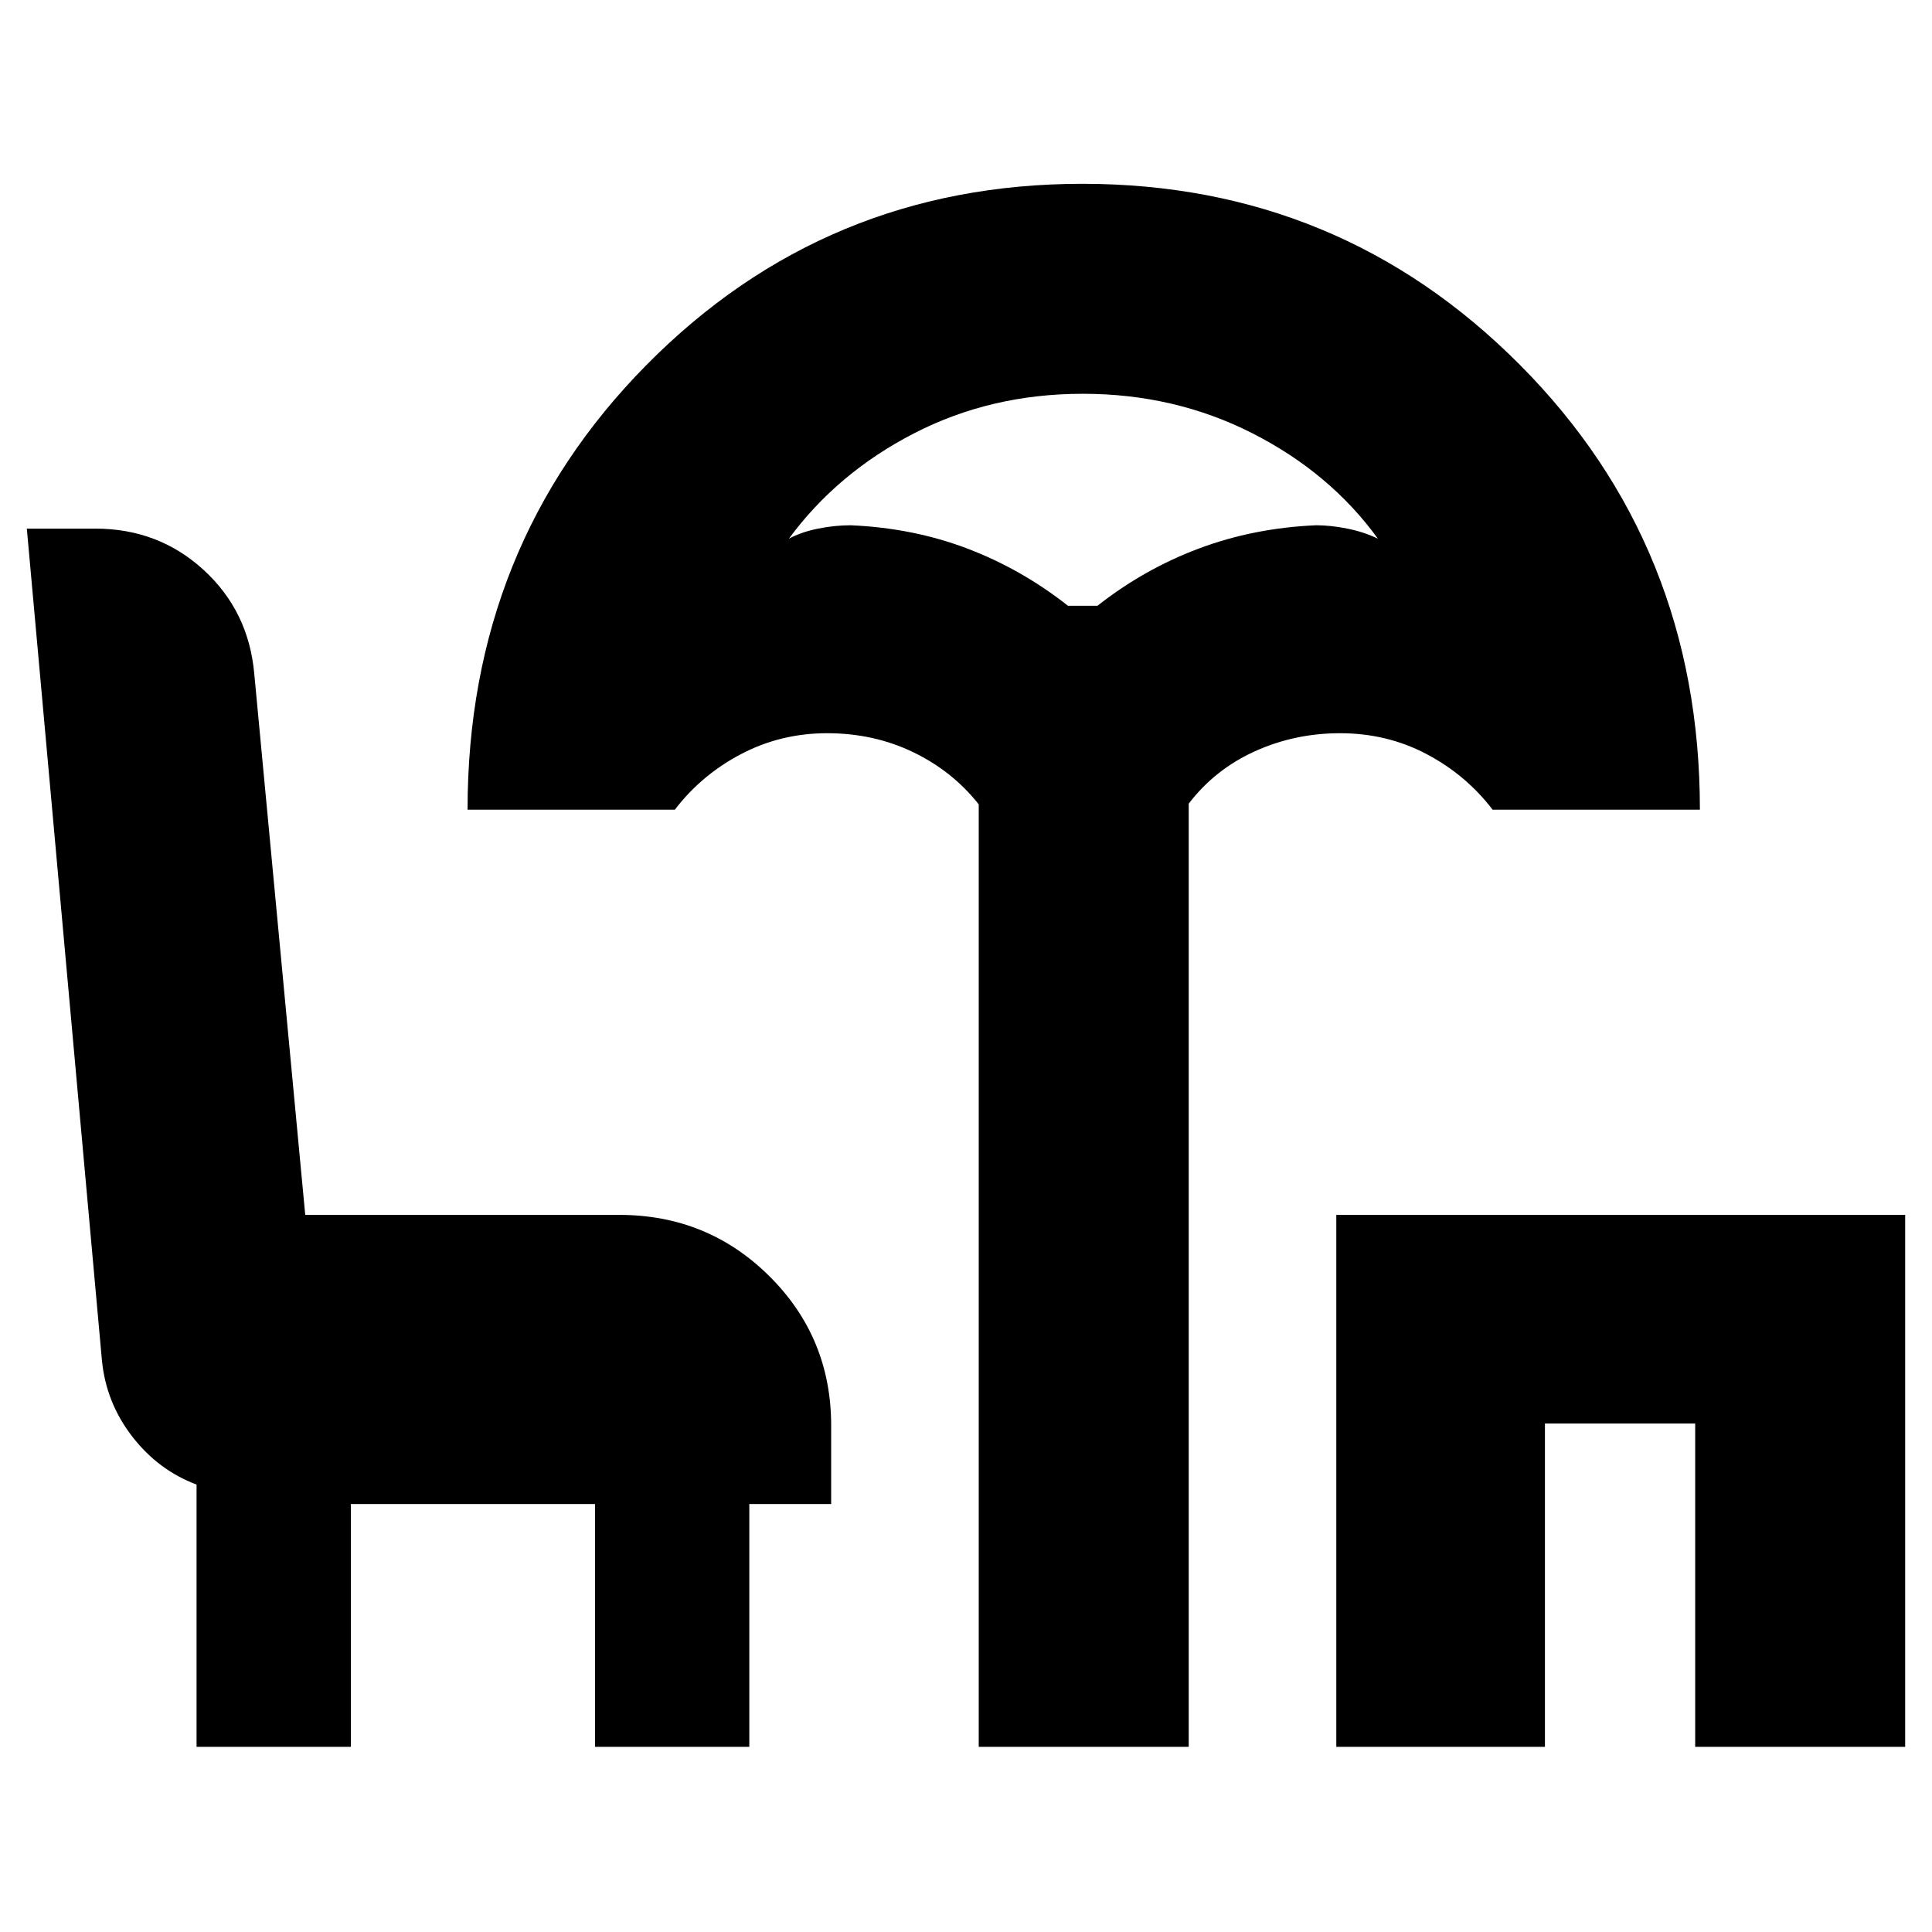 <svg xmlns="http://www.w3.org/2000/svg" height="40" viewBox="0 -960 960 960" width="40"><path d="M486.33-92v-468.33q-13.13-16.57-32.65-25.95-19.53-9.39-42.68-9.39-23 0-42.73 10.35-19.74 10.35-32.94 27.65h-103q0-131 88.92-221 88.91-90 216.55-90 127.92 0 217.39 89.92 89.48 89.92 89.48 221.08h-103q-13.2-17.3-32.84-27.65-19.63-10.35-43-10.35-22.5 0-42.33 9t-32.83 26V-92H486.33Zm44.34-567h14.66q23.19-18.25 50.43-28.46T654-699q7.24 0 15.52 1.67 8.28 1.66 15.15 5Q661-725 622.38-744.67q-38.62-19.66-84.33-19.66-45.72 0-83.88 19.66Q416-725 392-692.33q6.2-3.34 14.48-5 8.28-1.67 16.19-1.67 31 1.33 57.9 11.54 26.91 10.21 50.1 28.46ZM664-92v-264.33h282.67V-92H842.33v-160.67h-74.66V-92H664ZM97.67-92v-130.33q-19.05-7.16-31.98-23.89-12.92-16.72-15.02-37.58L13.33-697.33h34.06q31.33 0 53.73 20.47 22.4 20.48 25.21 51.53l25.34 269h156q43.97 0 74.65 30.48Q413-295.37 413-251.67v39h-40.67V-92h-76.66v-120.67H174.33V-92H97.67Zm440.66-567Z"/></svg>